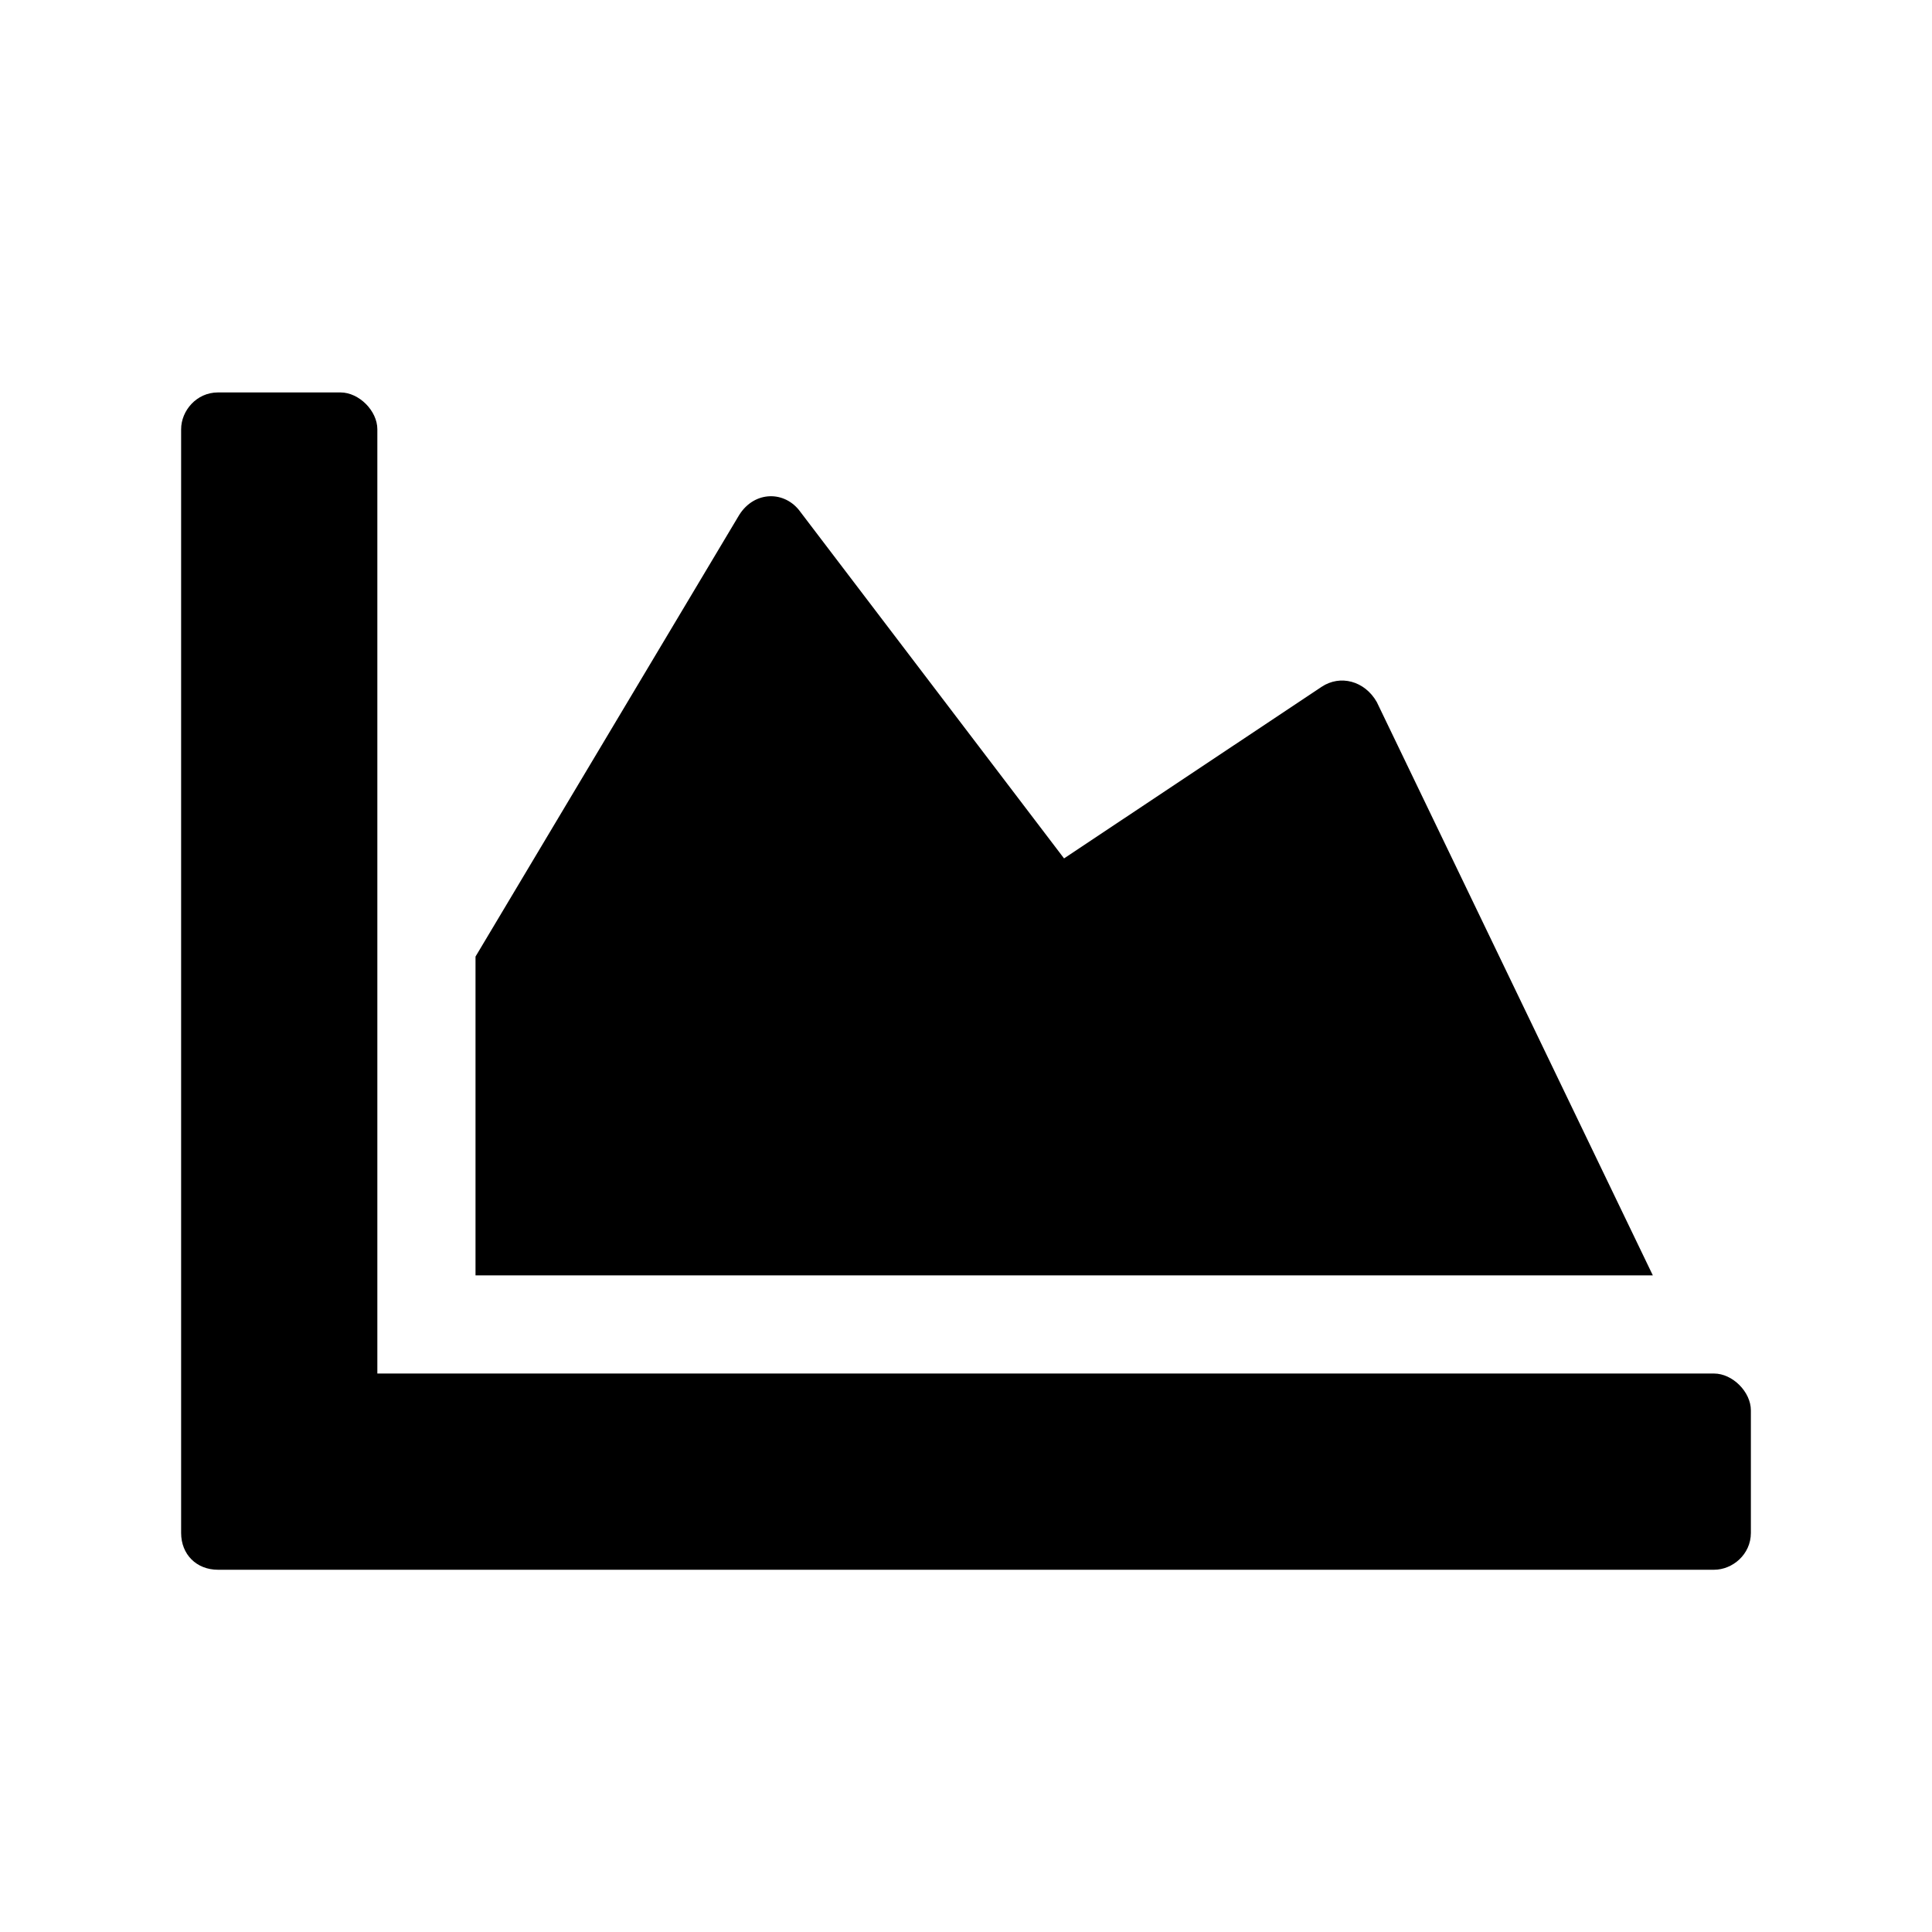 <svg fill="currentColor"  viewBox="0 0 16 16"
    xmlns="http://www.w3.org/2000/svg">
    <path d="M14.195 11.375H3.125V3.555C3.125 3.402 2.973 3.25 2.82 3.25H1.805C1.627 3.25 1.5 3.402 1.5 3.555V12.695C1.5 12.873 1.627 13 1.805 13H14.195C14.348 13 14.5 12.873 14.5 12.695V11.68C14.5 11.527 14.348 11.375 14.195 11.375ZM10.945 5.688L8.812 7.109L6.629 4.24C6.502 4.062 6.248 4.062 6.121 4.266L3.938 7.922V10.562H13.688L11.402 5.814C11.301 5.637 11.098 5.586 10.945 5.688Z" />
</svg>



  
  
